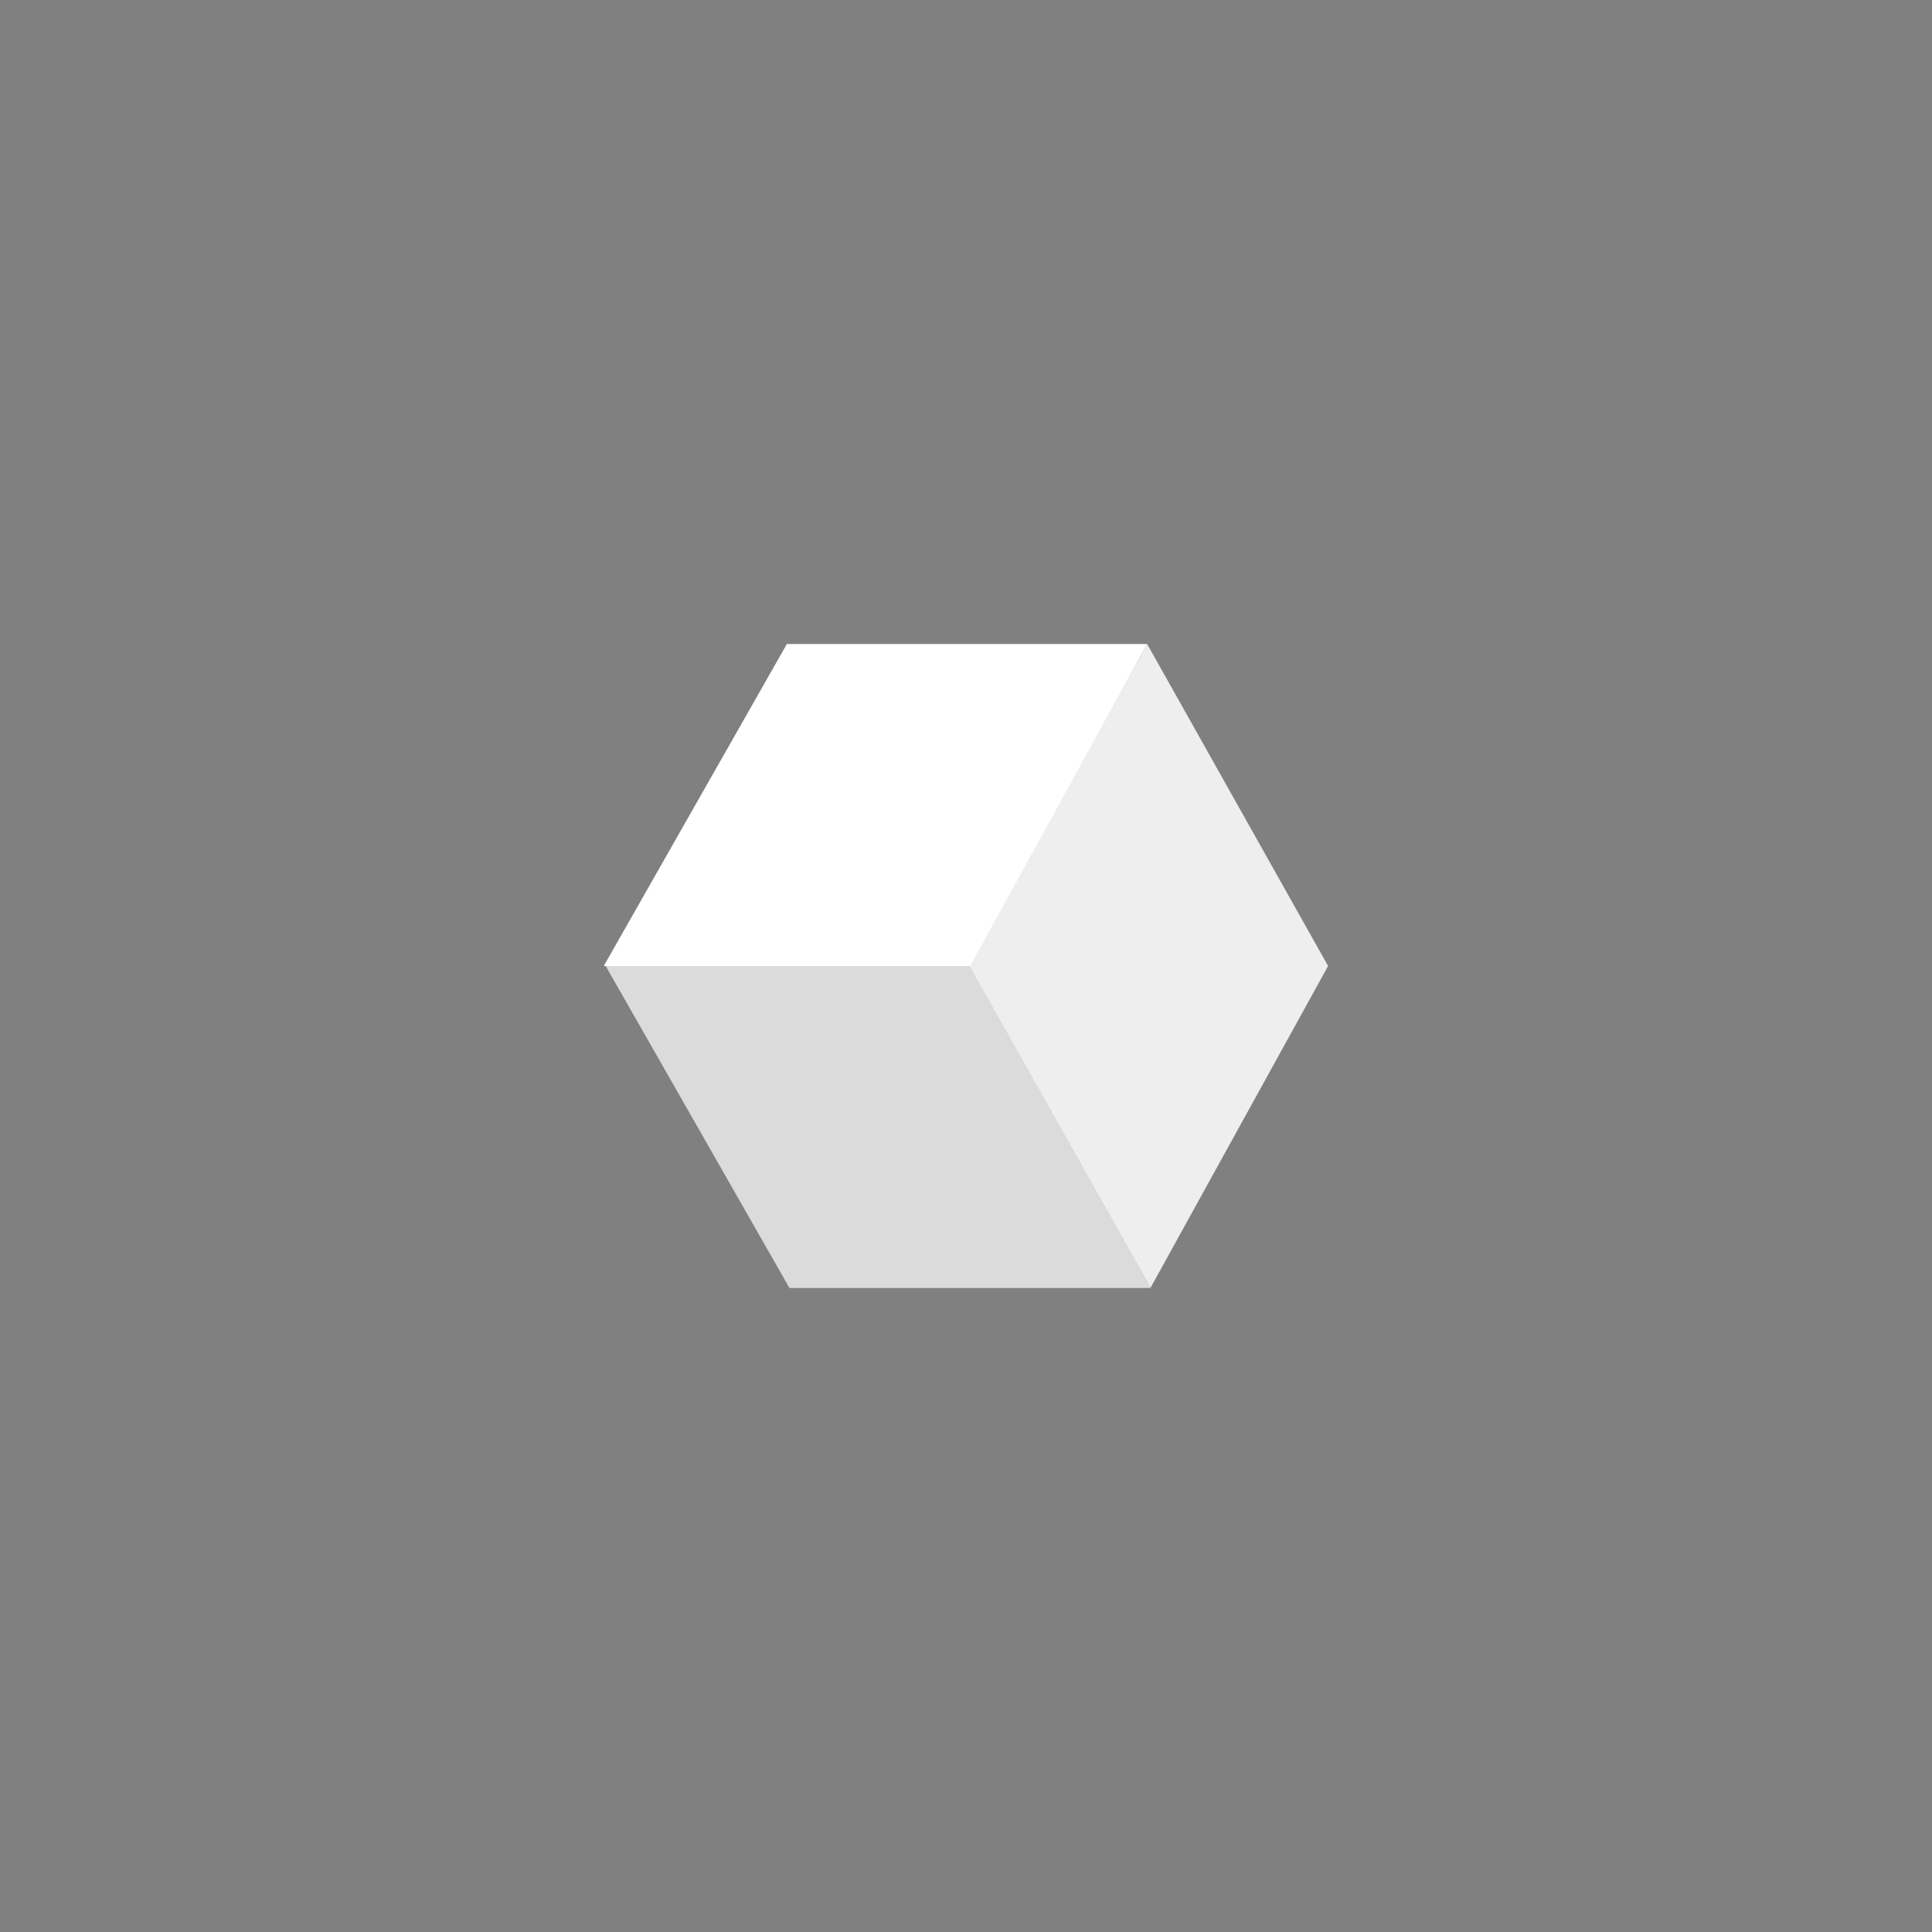 <svg xmlns="http://www.w3.org/2000/svg" width="3em" height="3em" viewBox="0 0 24 24"><rect x="0" y="0" width="24" height="24" fill="#808080" stroke="none"/><g fill="none"><path fill="url(#)" d="m12 3l8 4.438v9.125L12 21l-8-4.438V7.438z"/><path fill="#fff" d="M14.25 8H9.775L7.5 12h4.576z"/><path fill="#DADBDA" d="m9.807 16l-2.283-4h4.526l2.244 4z"/><path fill="#EFEEEE" d="m14.292 15.998l-2.244-3.992L14.25 8l2.248 4z"/><defs><linearGradient id="" x1="8.498" x2="16.127" y1="5.003" y2="18.841" gradientUnits="userSpaceOnUse"><stop stop-color="#E59F9A"/><stop offset="1" stop-color="#6A3FBA"/></linearGradient></defs></g></svg>
